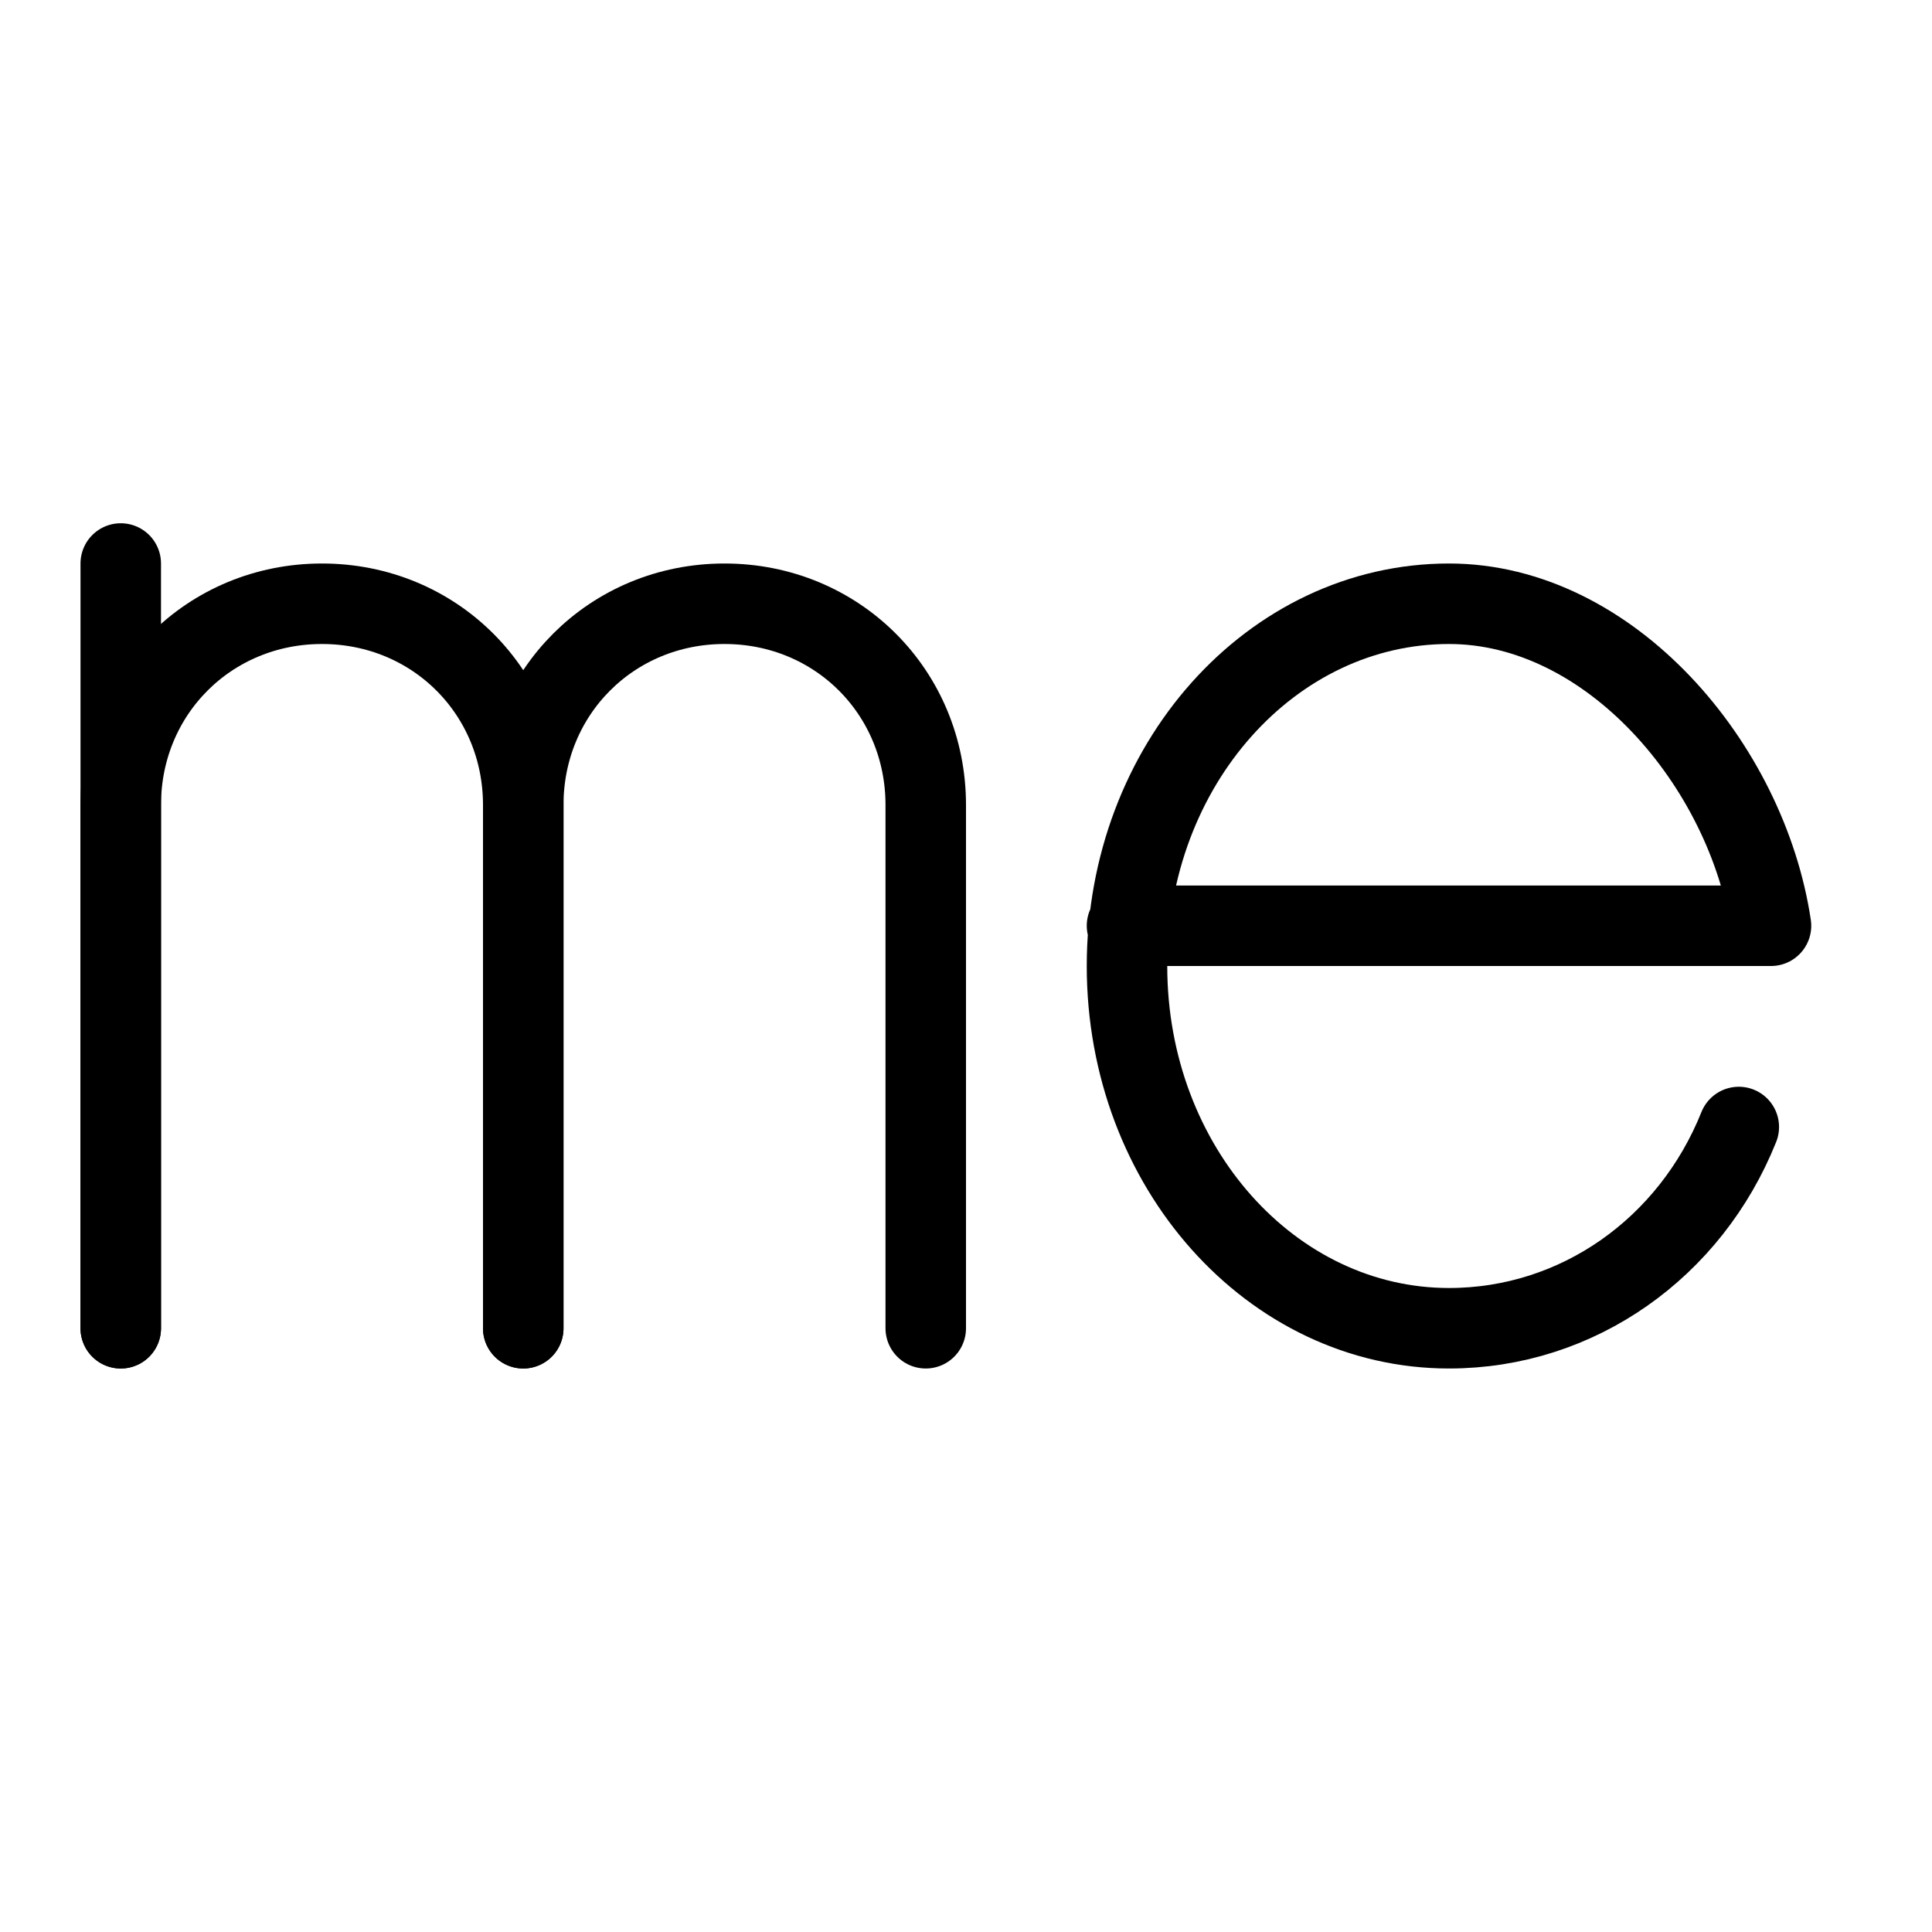 <?xml version="1.0" encoding="utf-8"?>
<!-- Generator: Adobe Illustrator 19.2.0, SVG Export Plug-In . SVG Version: 6.00 Build 0)  -->
<svg version="1.1" id="Layer_1" xmlns="http://www.w3.org/2000/svg" xmlns:xlink="http://www.w3.org/1999/xlink" x="0px" y="0px"
	 viewBox="0 0 24 24" style="enable-background:new 0 0 24 24;" xml:space="preserve">
<style type="text/css">
	.st0{display:none;}
	.st1{display:inline;}
	.st2{fill:none;stroke:#000000;stroke-linecap:round;stroke-linejoin:round;stroke-miterlimit:10;}
</style>
<g id="Filled_Icons" class="st0">
	<g class="st1">
		<path d="M9,6.5c-1,0-1.9,0.4-2.5,1.1C5.9,6.9,5,6.5,4,6.5c-0.5,0-1.1,0.1-1.5,0.4C2.4,6.4,2,6,1.5,6c-0.6,0-1,0.4-1,1v3v6.5
			c0,0.6,0.4,1,1,1s1-0.4,1-1V10c0-0.8,0.7-1.5,1.5-1.5S5.5,9.2,5.5,10v6.5c0,0.6,0.4,1,1,1s1-0.4,1-1V10c0-0.8,0.7-1.5,1.5-1.5
			s1.5,0.7,1.5,1.5v6.5c0,0.6,0.4,1,1,1s1-0.4,1-1V10C12.5,8.1,10.9,6.5,9,6.5z"/>
		<path d="M23.2,12.2c0.2-0.2,0.3-0.5,0.2-0.8c-0.3-2.3-2.3-4.8-5-4.8c-2.8,0-5,2.5-5,5.5c0,3,2.2,5.5,5,5.5c1.9,0,3.7-1.2,4.5-3.1
			c0.2-0.5,0-1.1-0.5-1.3c-0.5-0.2-1.1,0-1.3,0.5c-0.5,1.2-1.5,1.9-2.7,1.9c-1.5,0-2.8-1.3-3-3h6.9C22.8,12.5,23.1,12.4,23.2,12.2z
			 M15.8,10.5c0.5-1.2,1.5-2,2.7-2c1.1,0,2.1,0.9,2.6,2H15.8z"/>
	</g>
</g>
<g id="Outline_Icons">
	<g>
		<line class="st2" x1="1.5" y1="7" x2="1.5" y2="16.5"/>
		<path class="st2" d="M6.5,16.5V10c0-1.4-1.1-2.5-2.5-2.5S1.5,8.6,1.5,10v6.5"/>
		<path class="st2" d="M11.5,16.5V10c0-1.4-1.1-2.5-2.5-2.5S6.5,8.6,6.5,10v6.5"/>
		<path class="st2" d="M21.6,14c-0.6,1.5-2,2.5-3.6,2.5c-2.2,0-4-2-4-4.5c0-2.5,1.8-4.5,4-4.5c2,0,3.7,2,4,4h-8"/>
	</g>
</g>
</svg>
